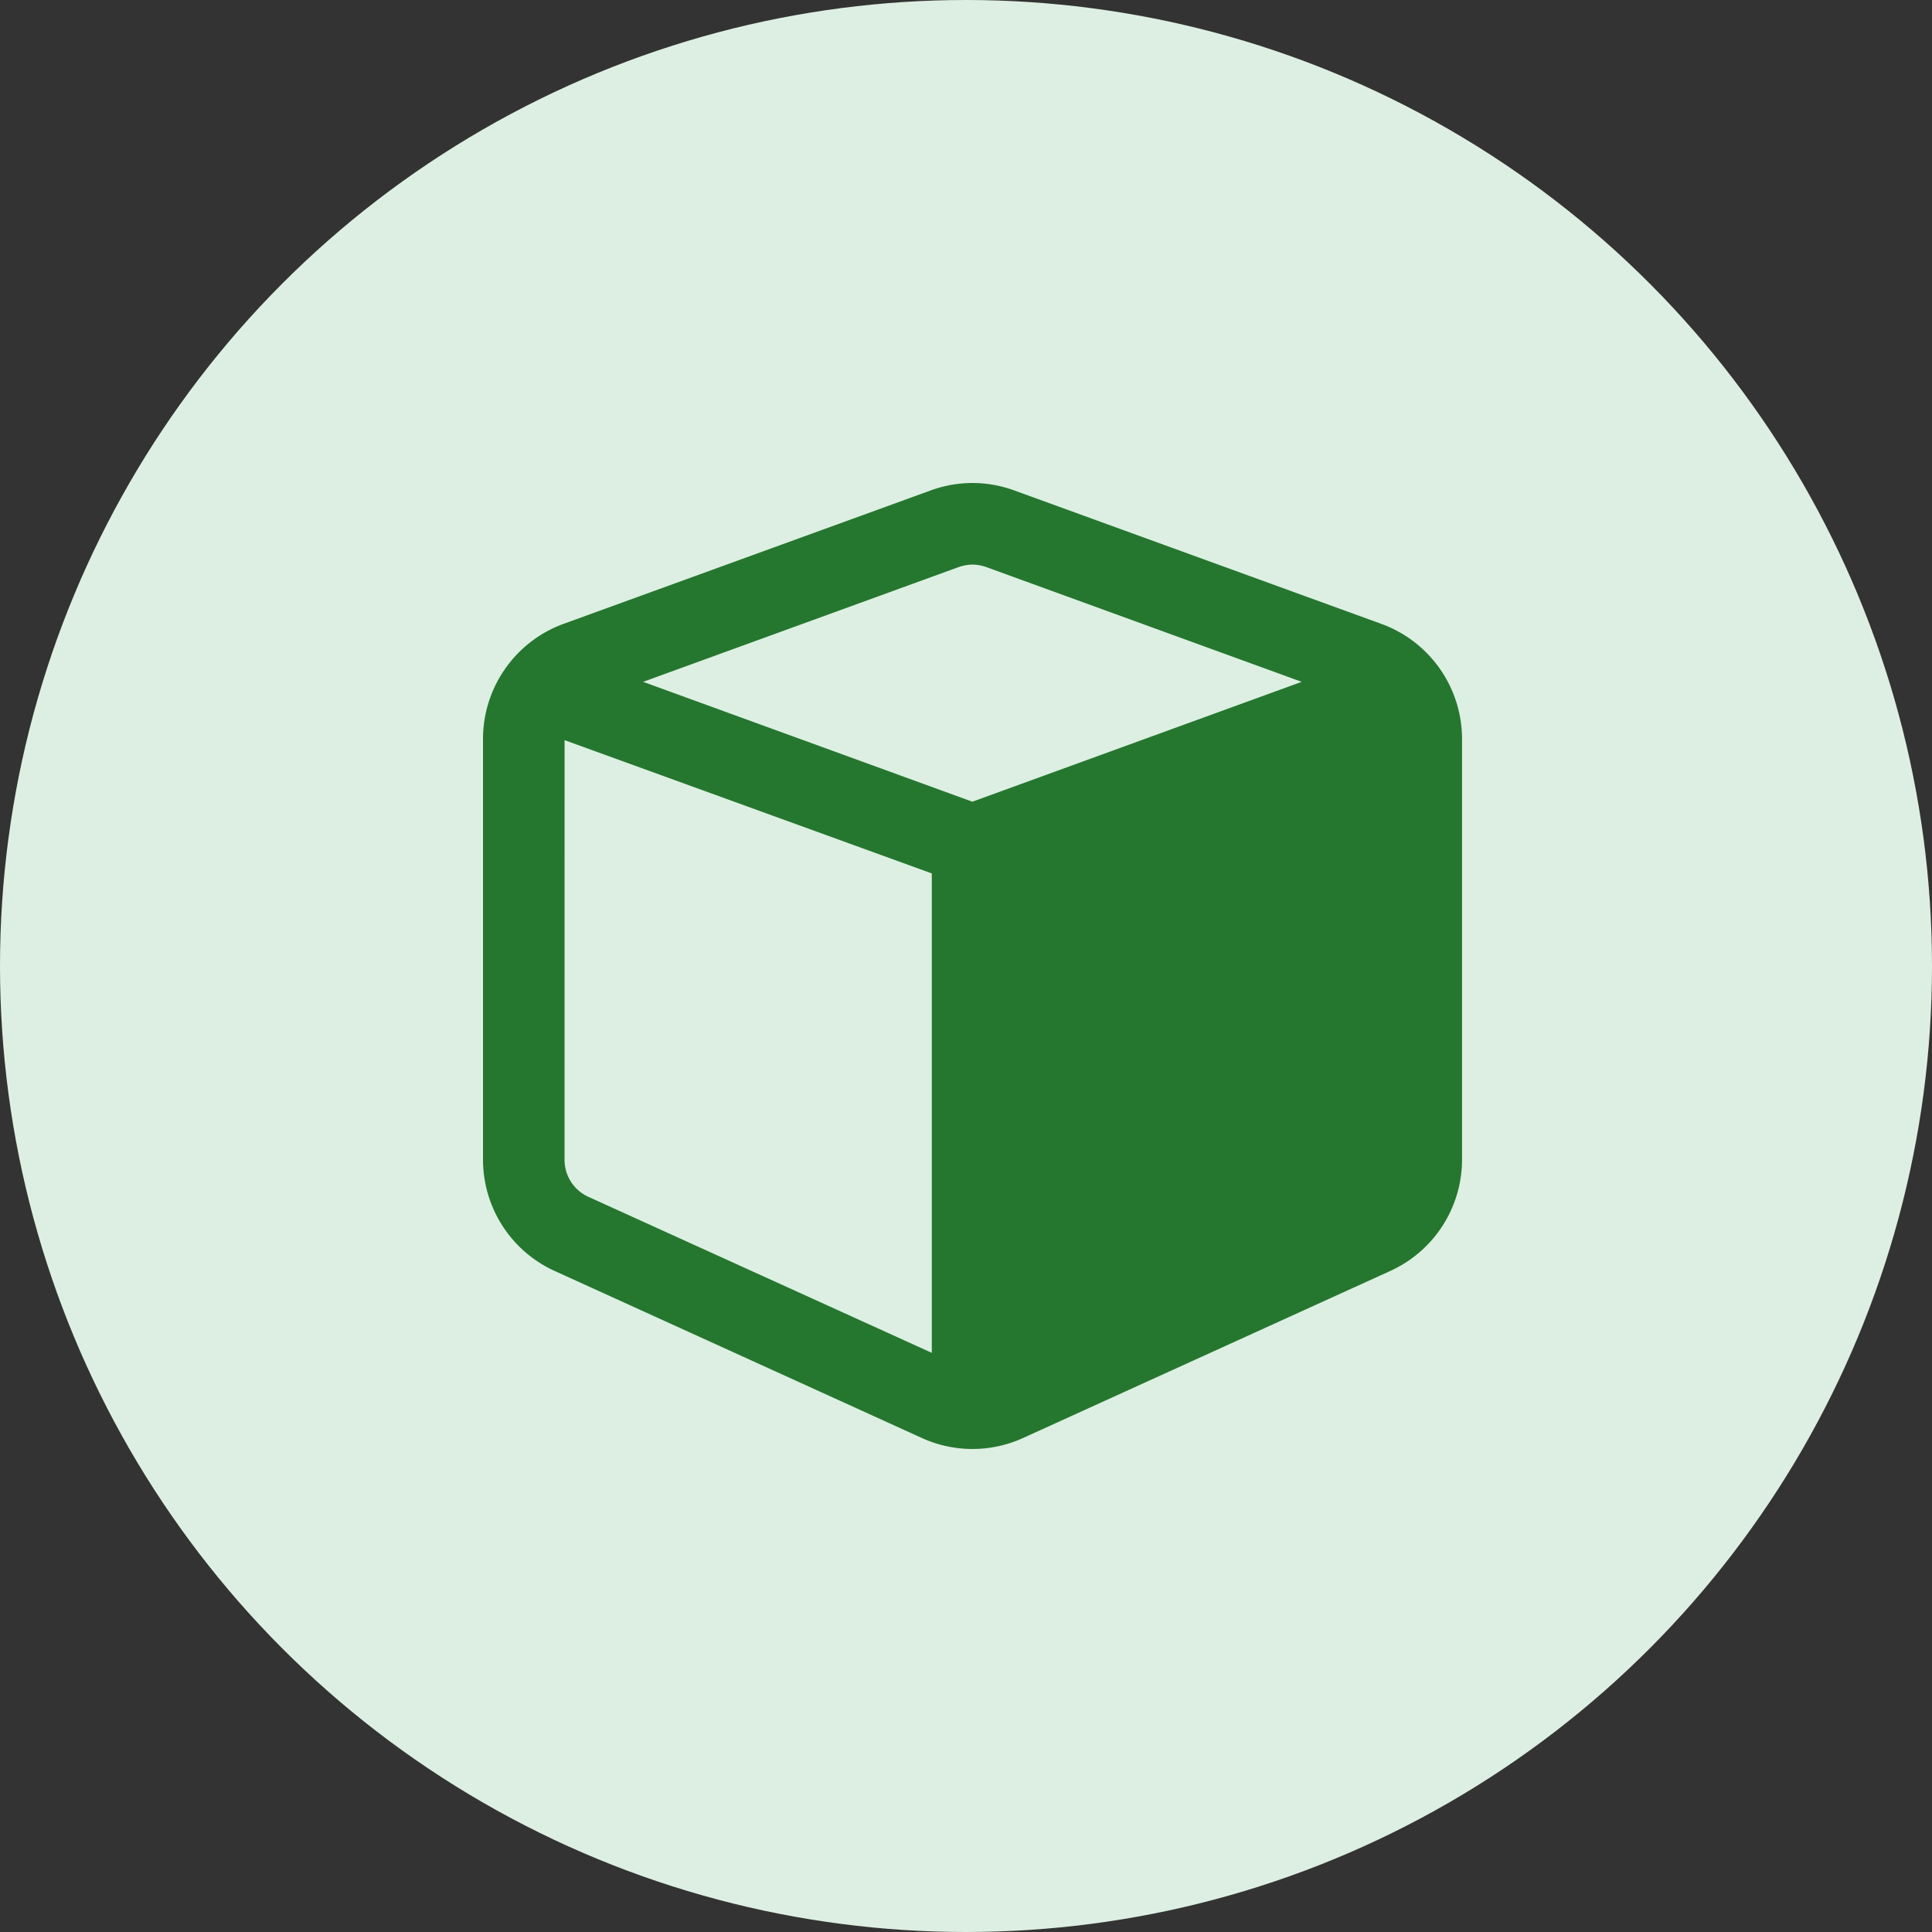 <svg id="Sugar_Preference" data-name="Sugar Preference" xmlns="http://www.w3.org/2000/svg" width="48" height="48" viewBox="0 0 48 48">
  <rect x="0" y="0" width="48" height="48" fill="#333333" stroke="none"/>
  <circle id="Ellipse_13" data-name="Ellipse 13" cx="24" cy="24" r="24" fill="#ddefe2"/>
  <path id="Path_24" data-name="Path 24" d="M24.163,12a3.039,3.039,0,0,0-1.042.185L14,15.5h0a3.047,3.047,0,0,0-2,2.855V28.814a3.04,3.04,0,0,0,1.781,2.763l9.123,4.15a3.032,3.032,0,0,0,2.513,0l9.123-4.15a3.042,3.042,0,0,0,1.784-2.763V18.357a3.045,3.045,0,0,0-2-2.855L25.2,12.185A3.026,3.026,0,0,0,24.163,12Zm0,2.027a1.072,1.072,0,0,1,.344.063h0l7.833,2.85-8.182,2.978L15.979,16.94l7.835-2.85A1.113,1.113,0,0,1,24.163,14.027ZM14.027,18.389,23.15,21.7V33.611l-8.529-3.875a1.01,1.01,0,0,1-.595-.922Z" fill="#25772f"/>
</svg>
